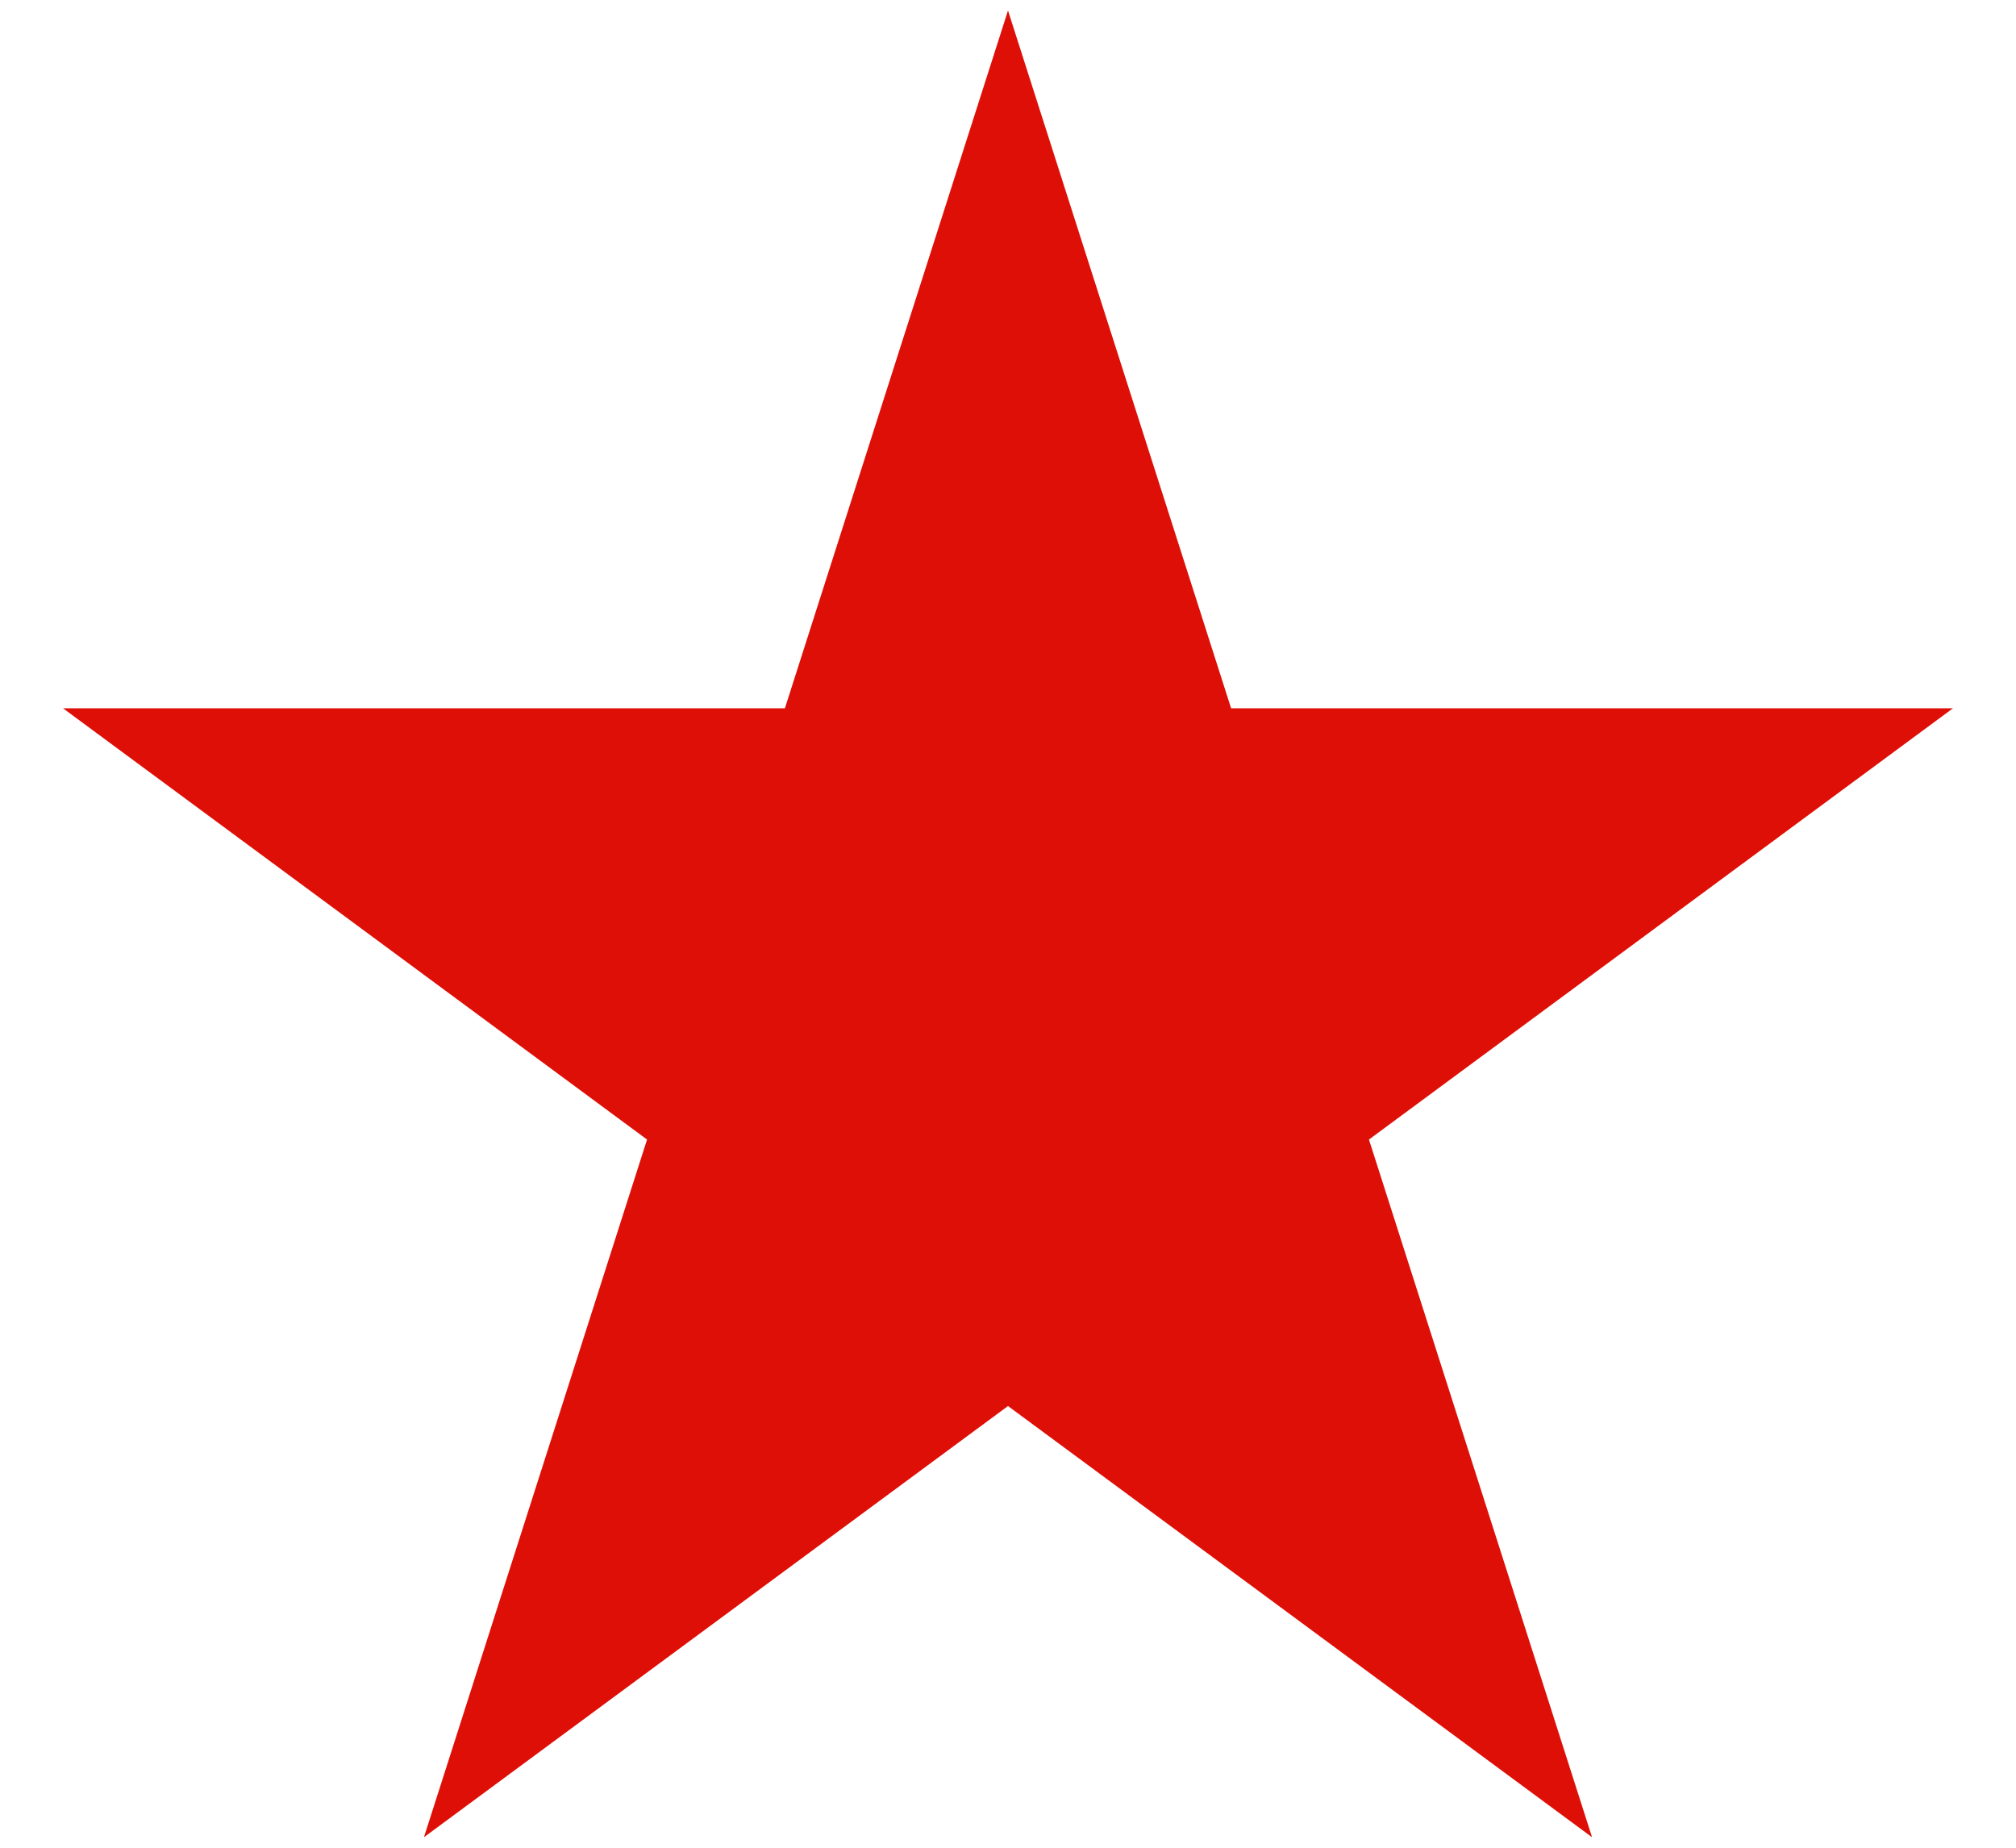 <svg width="24" height="22" viewBox="0 0 24 22" fill="none" xmlns="http://www.w3.org/2000/svg">
<path d="M23.25 8.433H14.656L12 0.125L9.344 8.433H0.75L7.703 13.568L5.047 21.875L12 16.741L18.953 21.875L16.297 13.568L23.25 8.433Z" fill="#DE0F07"/>
</svg>
